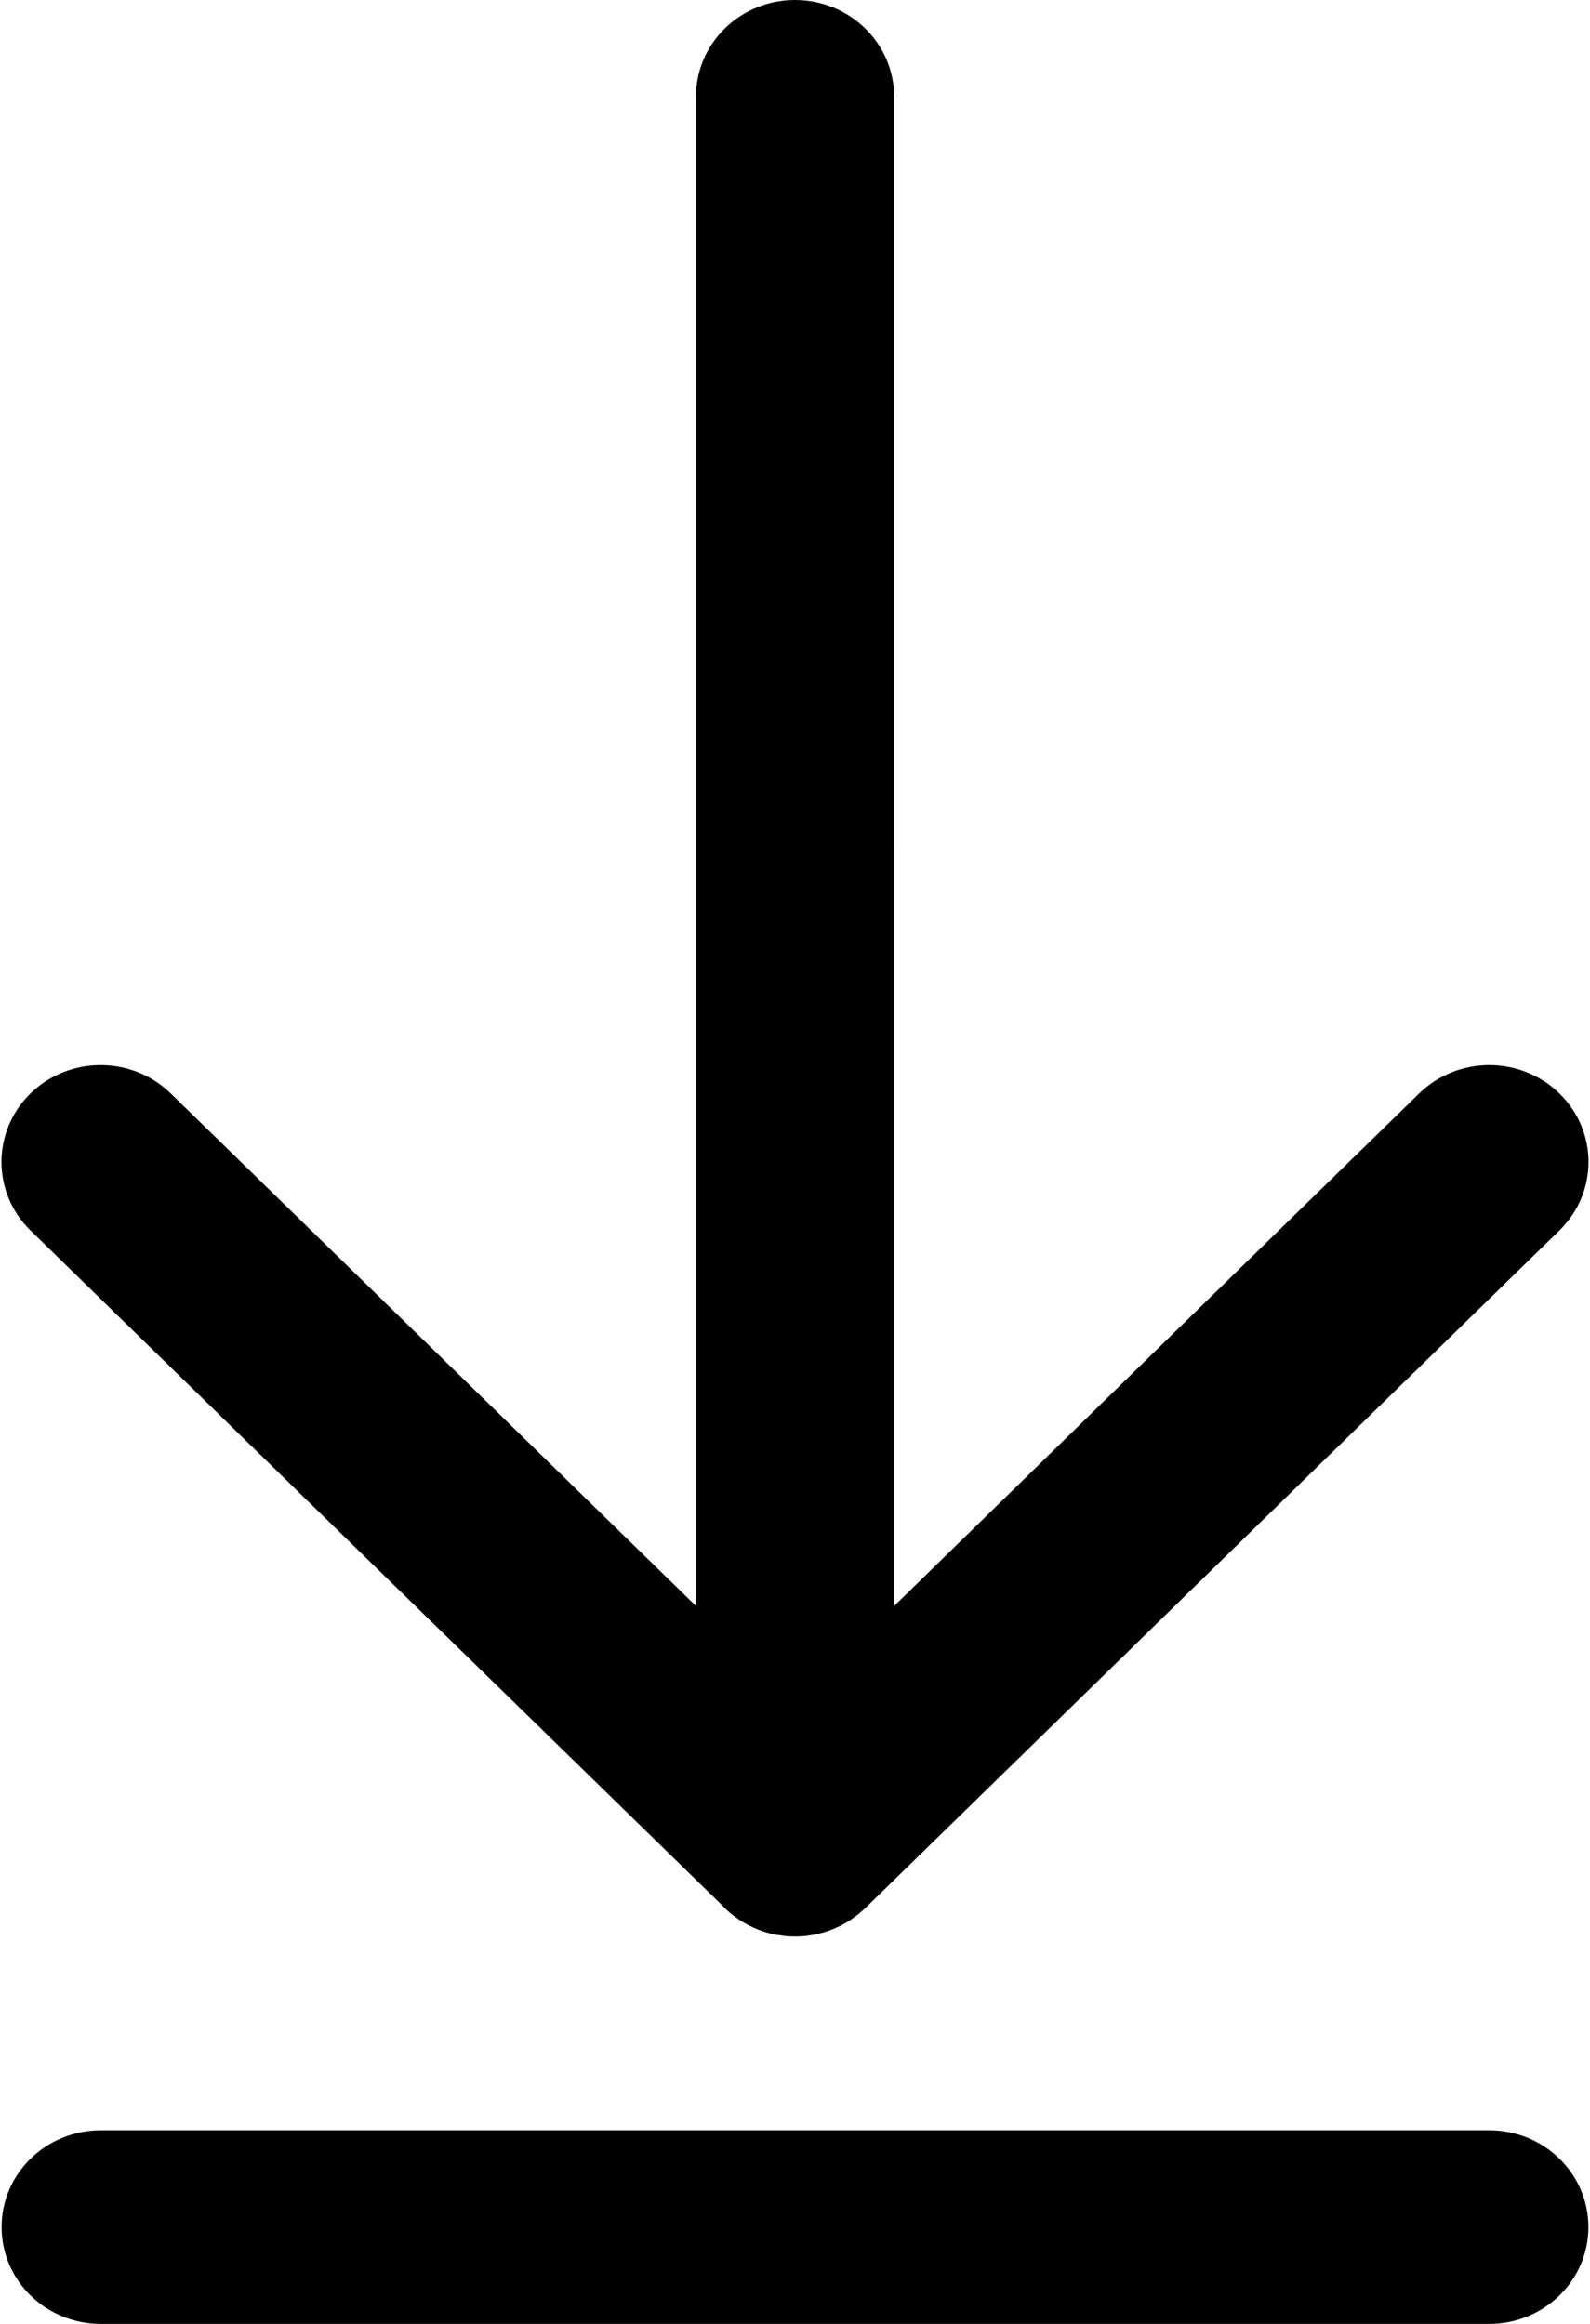 <svg xmlns="http://www.w3.org/2000/svg" width="13" height="19" viewBox="0 0 13 19">
    <g fill="none" fill-rule="evenodd">
        <g fill="#000" fill-rule="nonzero">
            <g>
                <path d="M5.927 15.601c.019.02.039.036.059.053l.029.021.035.025c.011.008.023.014.035.021l.033.019.037.017.035.016.036.013c.013.004.026.01.039.013l.036.01.04.009.044.006.035.005c.053.005.107.005.16 0 .012 0 .024-.003.036-.005l.042-.006.04-.01c.013-.003.025-.005.037-.009l.039-.013.036-.013.035-.016c.013-.006.025-.01.037-.017l.033-.019c.012-.007.024-.013.035-.021l.035-.025.029-.021.059-.052 5.677-5.542c.317-.31.317-.81 0-1.12-.317-.309-.83-.309-1.147 0l-4.292 4.19V.792C7.31.354 6.948 0 6.5 0c-.448 0-.81.354-.81.792V13.13L1.396 8.94c-.317-.309-.83-.309-1.147 0-.316.31-.316.81 0 1.12L5.927 15.6zM12.176 17.417H.824c-.448 0-.811.354-.811.791 0 .438.363.792.81.792h11.353c.448 0 .811-.354.811-.792 0-.437-.363-.791-.81-.791z" transform="translate(-1074 -1464) translate(1074 1464)"/>
            </g>
        </g>
    </g>
</svg>
